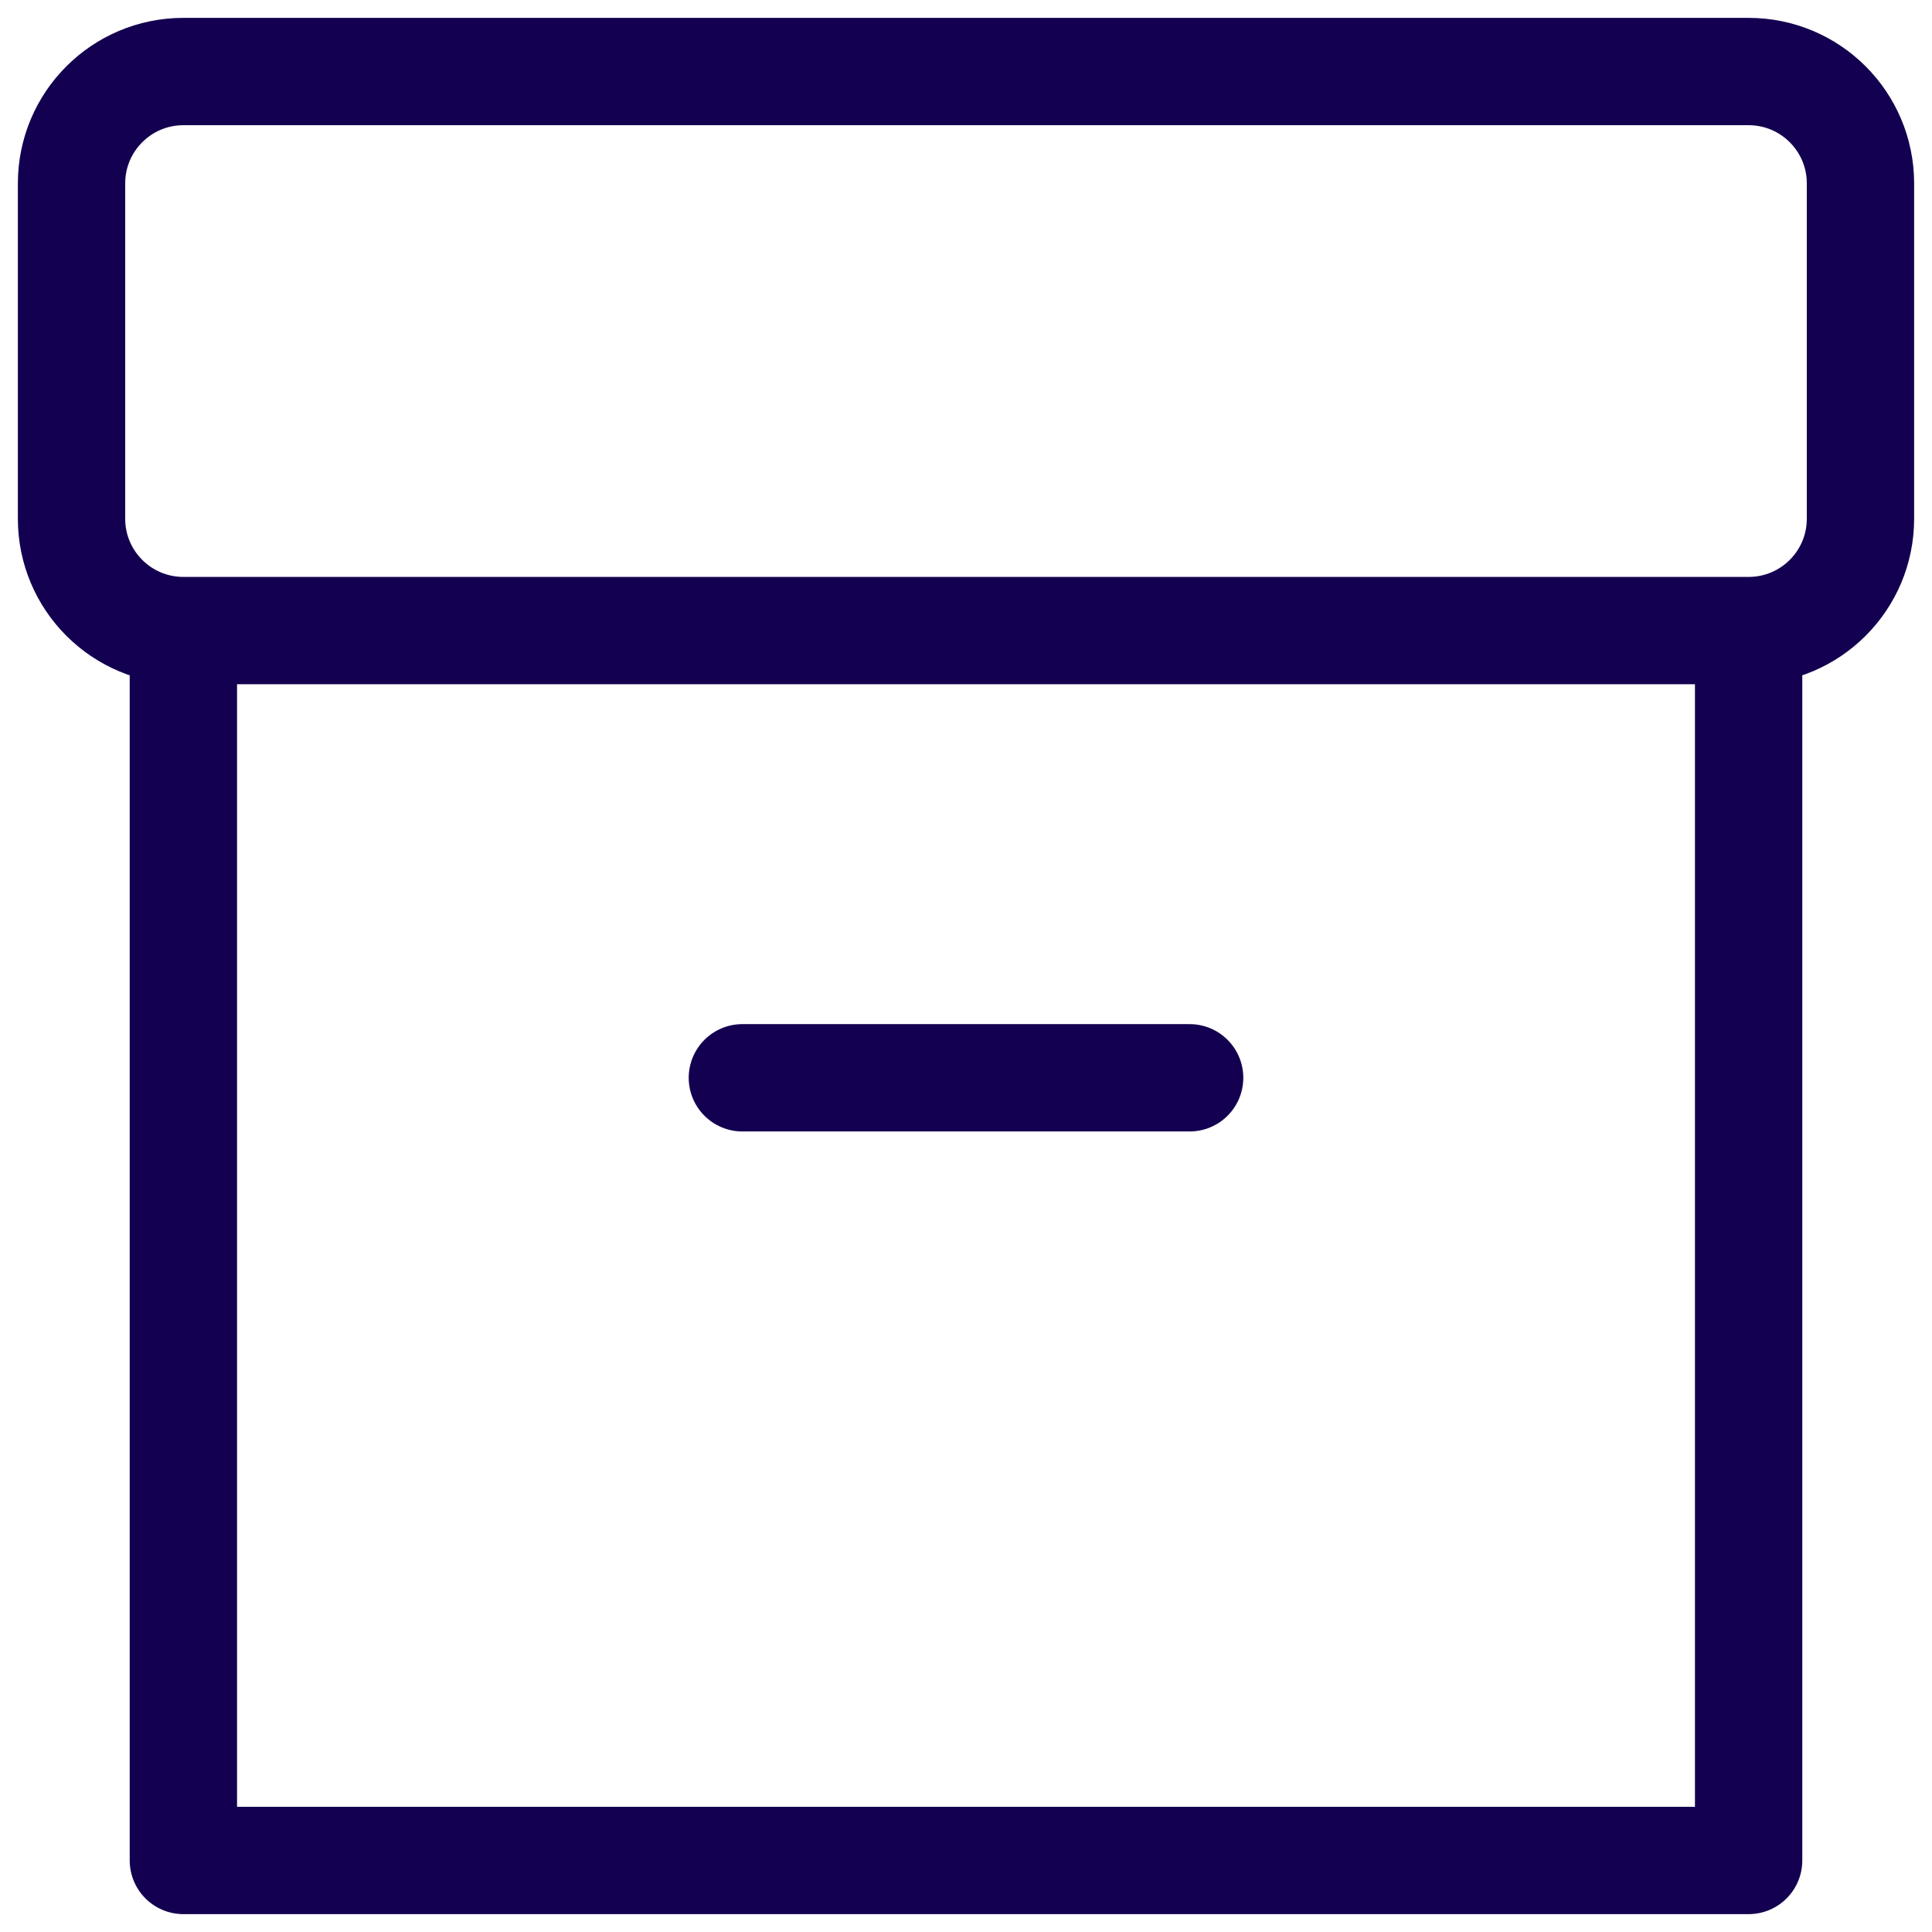 <svg width="36" height="36" viewBox="0 0 36 36" fill="none" xmlns="http://www.w3.org/2000/svg">
    <path d="M32.583 11.75V34.667H3.417V11.75M32.583 11.75H3.417M32.583 11.75C33.734 11.75 34.667 10.817 34.667 9.667V3.417C34.667 2.266 33.734 1.333 32.583 1.333H3.417C2.266 1.333 1.333 2.266 1.333 3.417V9.667C1.333 10.817 2.266 11.75 3.417 11.75M13.833 20.083H22.167" stroke="#140050" stroke-width="2" stroke-linecap="round" stroke-linejoin="round"/>
</svg>